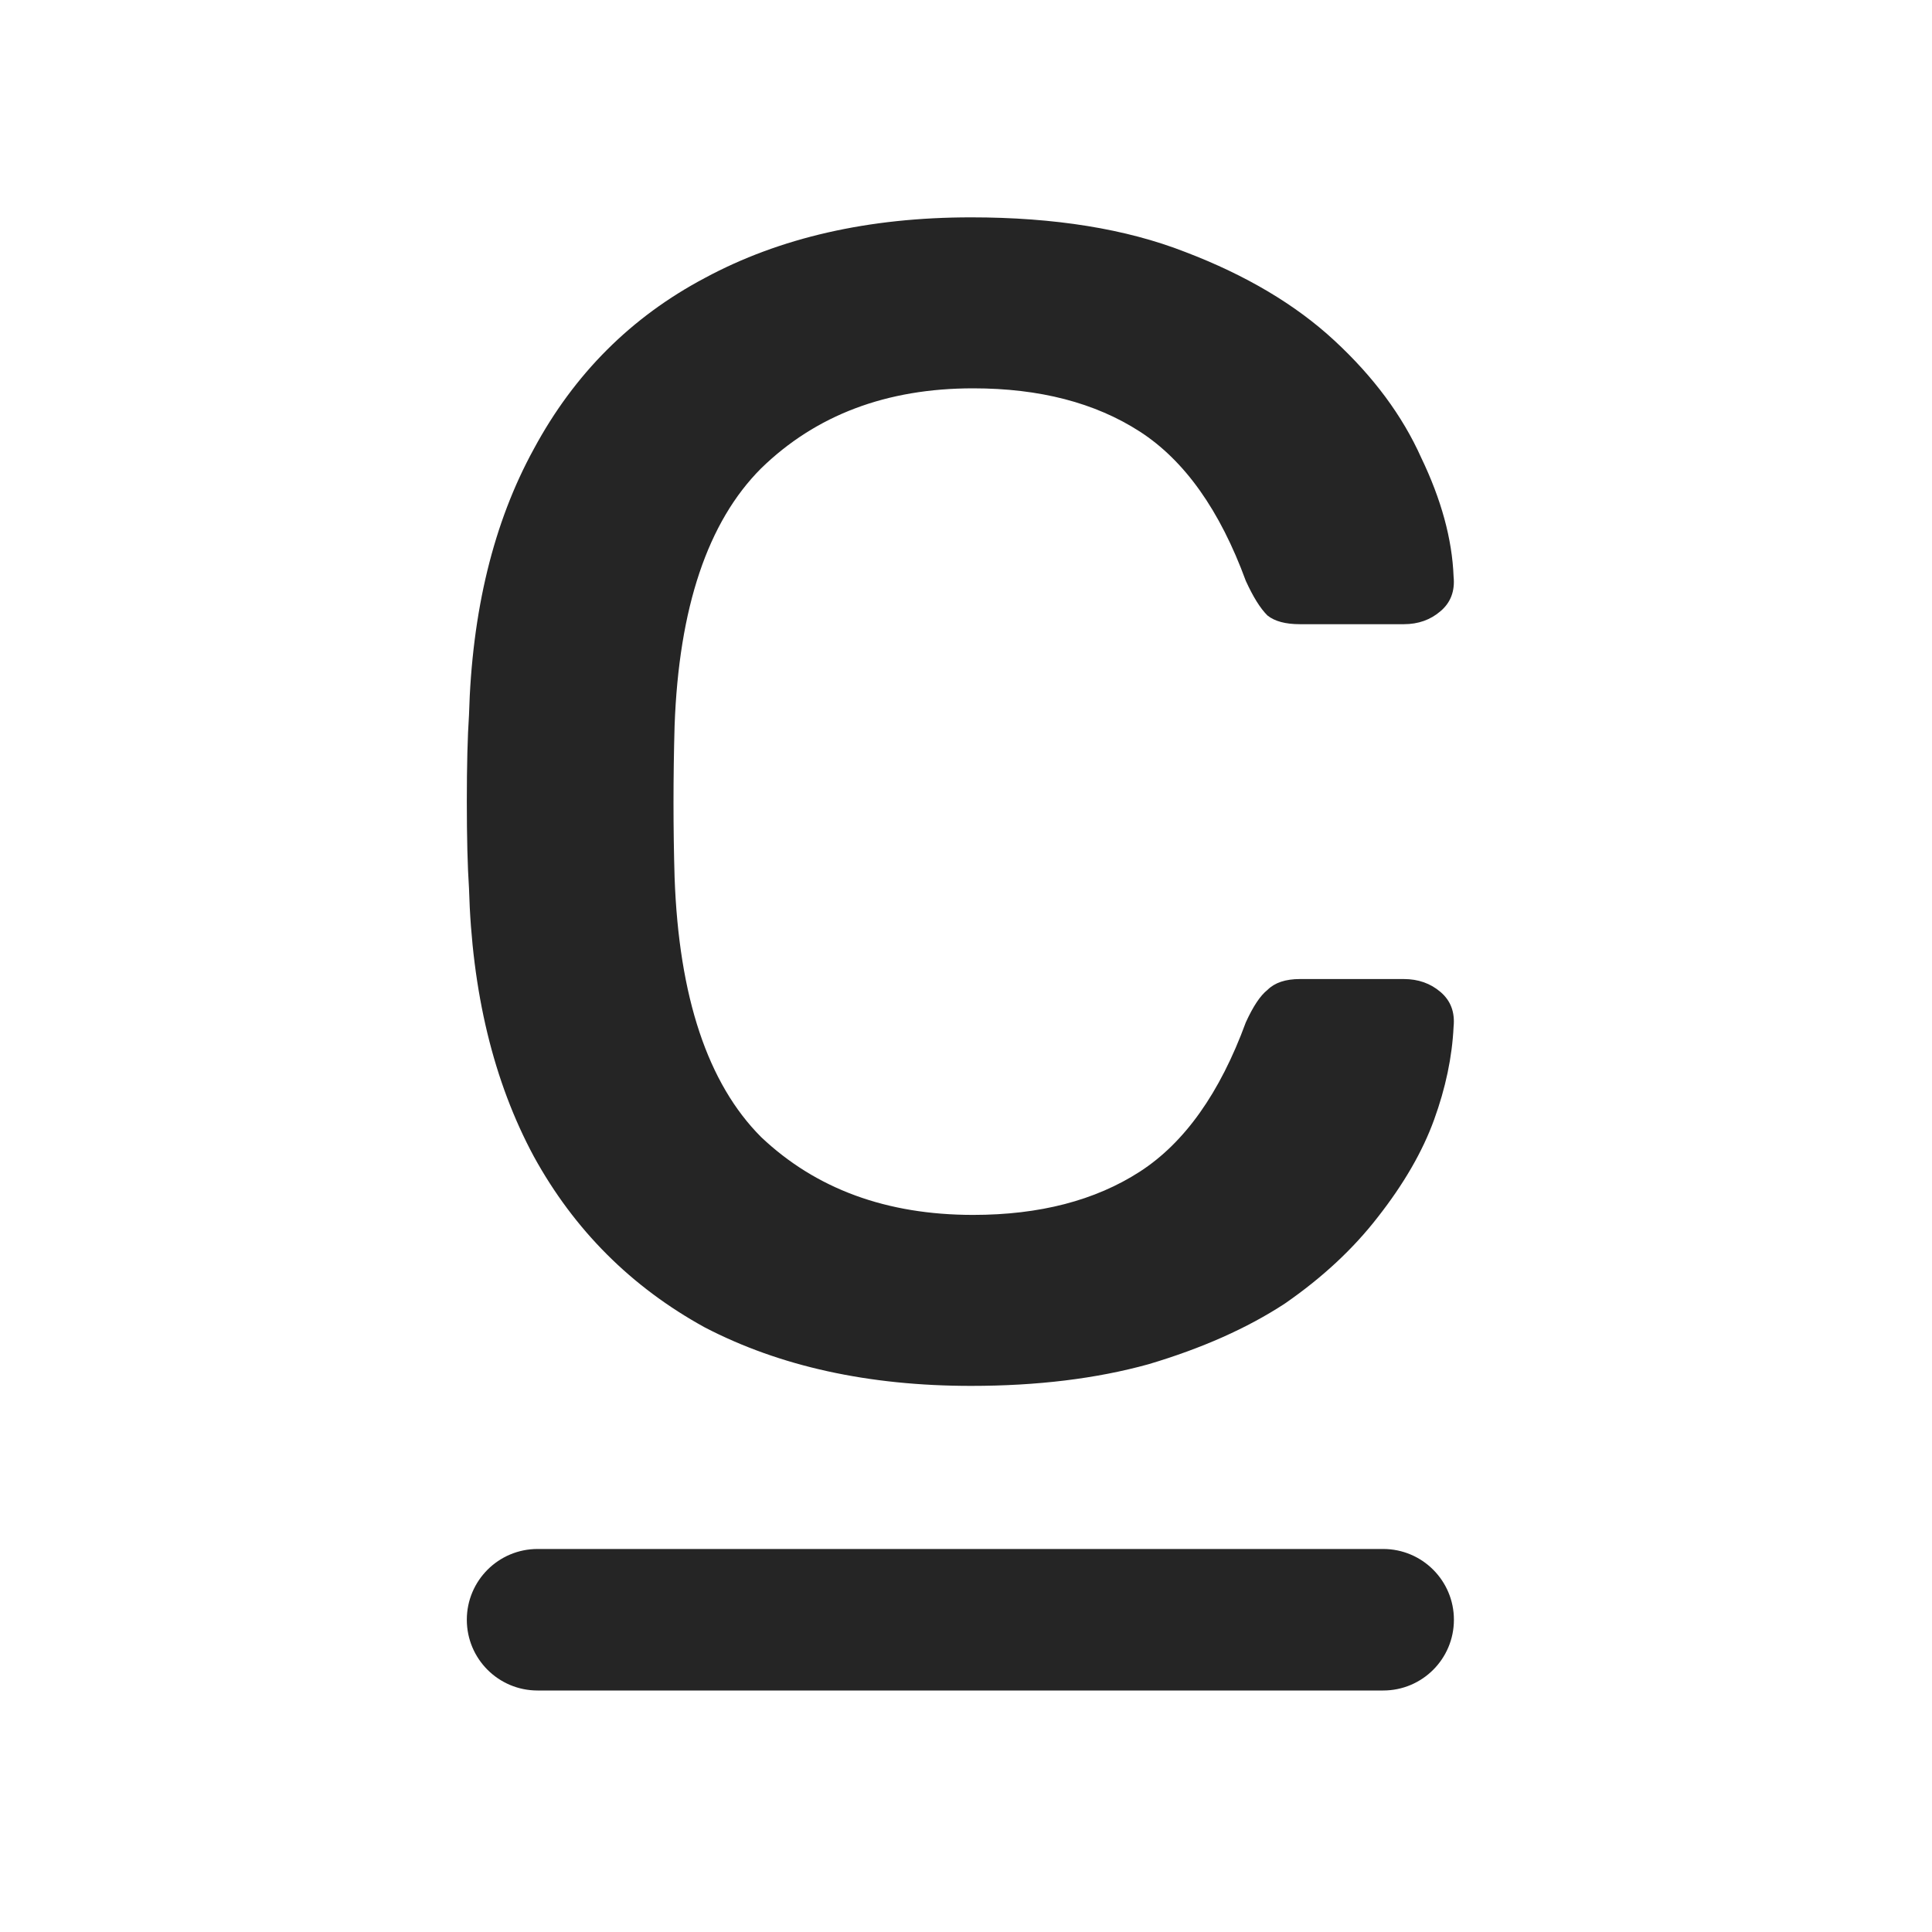 <svg width="24" height="24" viewBox="0 0 24 24" fill="none" xmlns="http://www.w3.org/2000/svg">
<path d="M12.062 17.216C10.79 17.216 9.688 16.974 8.756 16.49C7.842 15.988 7.134 15.28 6.632 14.367C6.13 13.435 5.862 12.323 5.826 11.033C5.808 10.764 5.799 10.406 5.799 9.958C5.799 9.51 5.808 9.152 5.826 8.883C5.862 7.592 6.13 6.49 6.632 5.576C7.134 4.644 7.842 3.937 8.756 3.453C9.688 2.951 10.79 2.7 12.062 2.7C13.102 2.7 13.989 2.843 14.723 3.13C15.476 3.417 16.095 3.784 16.578 4.232C17.062 4.68 17.421 5.164 17.654 5.684C17.904 6.204 18.039 6.696 18.057 7.162C18.075 7.342 18.021 7.485 17.895 7.592C17.77 7.7 17.618 7.754 17.439 7.754H16.148C15.969 7.754 15.835 7.718 15.745 7.646C15.655 7.557 15.566 7.413 15.476 7.216C15.154 6.338 14.715 5.72 14.159 5.361C13.604 5.003 12.914 4.824 12.089 4.824C11.014 4.824 10.136 5.155 9.455 5.818C8.792 6.481 8.433 7.548 8.38 9.017C8.362 9.662 8.362 10.29 8.38 10.899C8.433 12.386 8.792 13.461 9.455 14.125C10.136 14.77 11.014 15.092 12.089 15.092C12.914 15.092 13.604 14.913 14.159 14.555C14.715 14.196 15.154 13.578 15.476 12.7C15.566 12.503 15.655 12.368 15.745 12.297C15.835 12.207 15.969 12.162 16.148 12.162H17.439C17.618 12.162 17.77 12.216 17.895 12.323C18.021 12.431 18.075 12.574 18.057 12.754C18.039 13.13 17.958 13.515 17.815 13.909C17.672 14.304 17.439 14.707 17.116 15.119C16.811 15.513 16.426 15.872 15.96 16.194C15.494 16.499 14.93 16.75 14.267 16.947C13.621 17.126 12.887 17.216 12.062 17.216Z" fill="#252525"/>
<path d="M5.799 20.121C5.799 19.636 6.192 19.242 6.678 19.242H17.182C17.668 19.242 18.061 19.636 18.061 20.121C18.061 20.607 17.668 21 17.182 21H6.678C6.192 21 5.799 20.607 5.799 20.121Z" fill="#252525"/>
</svg>
